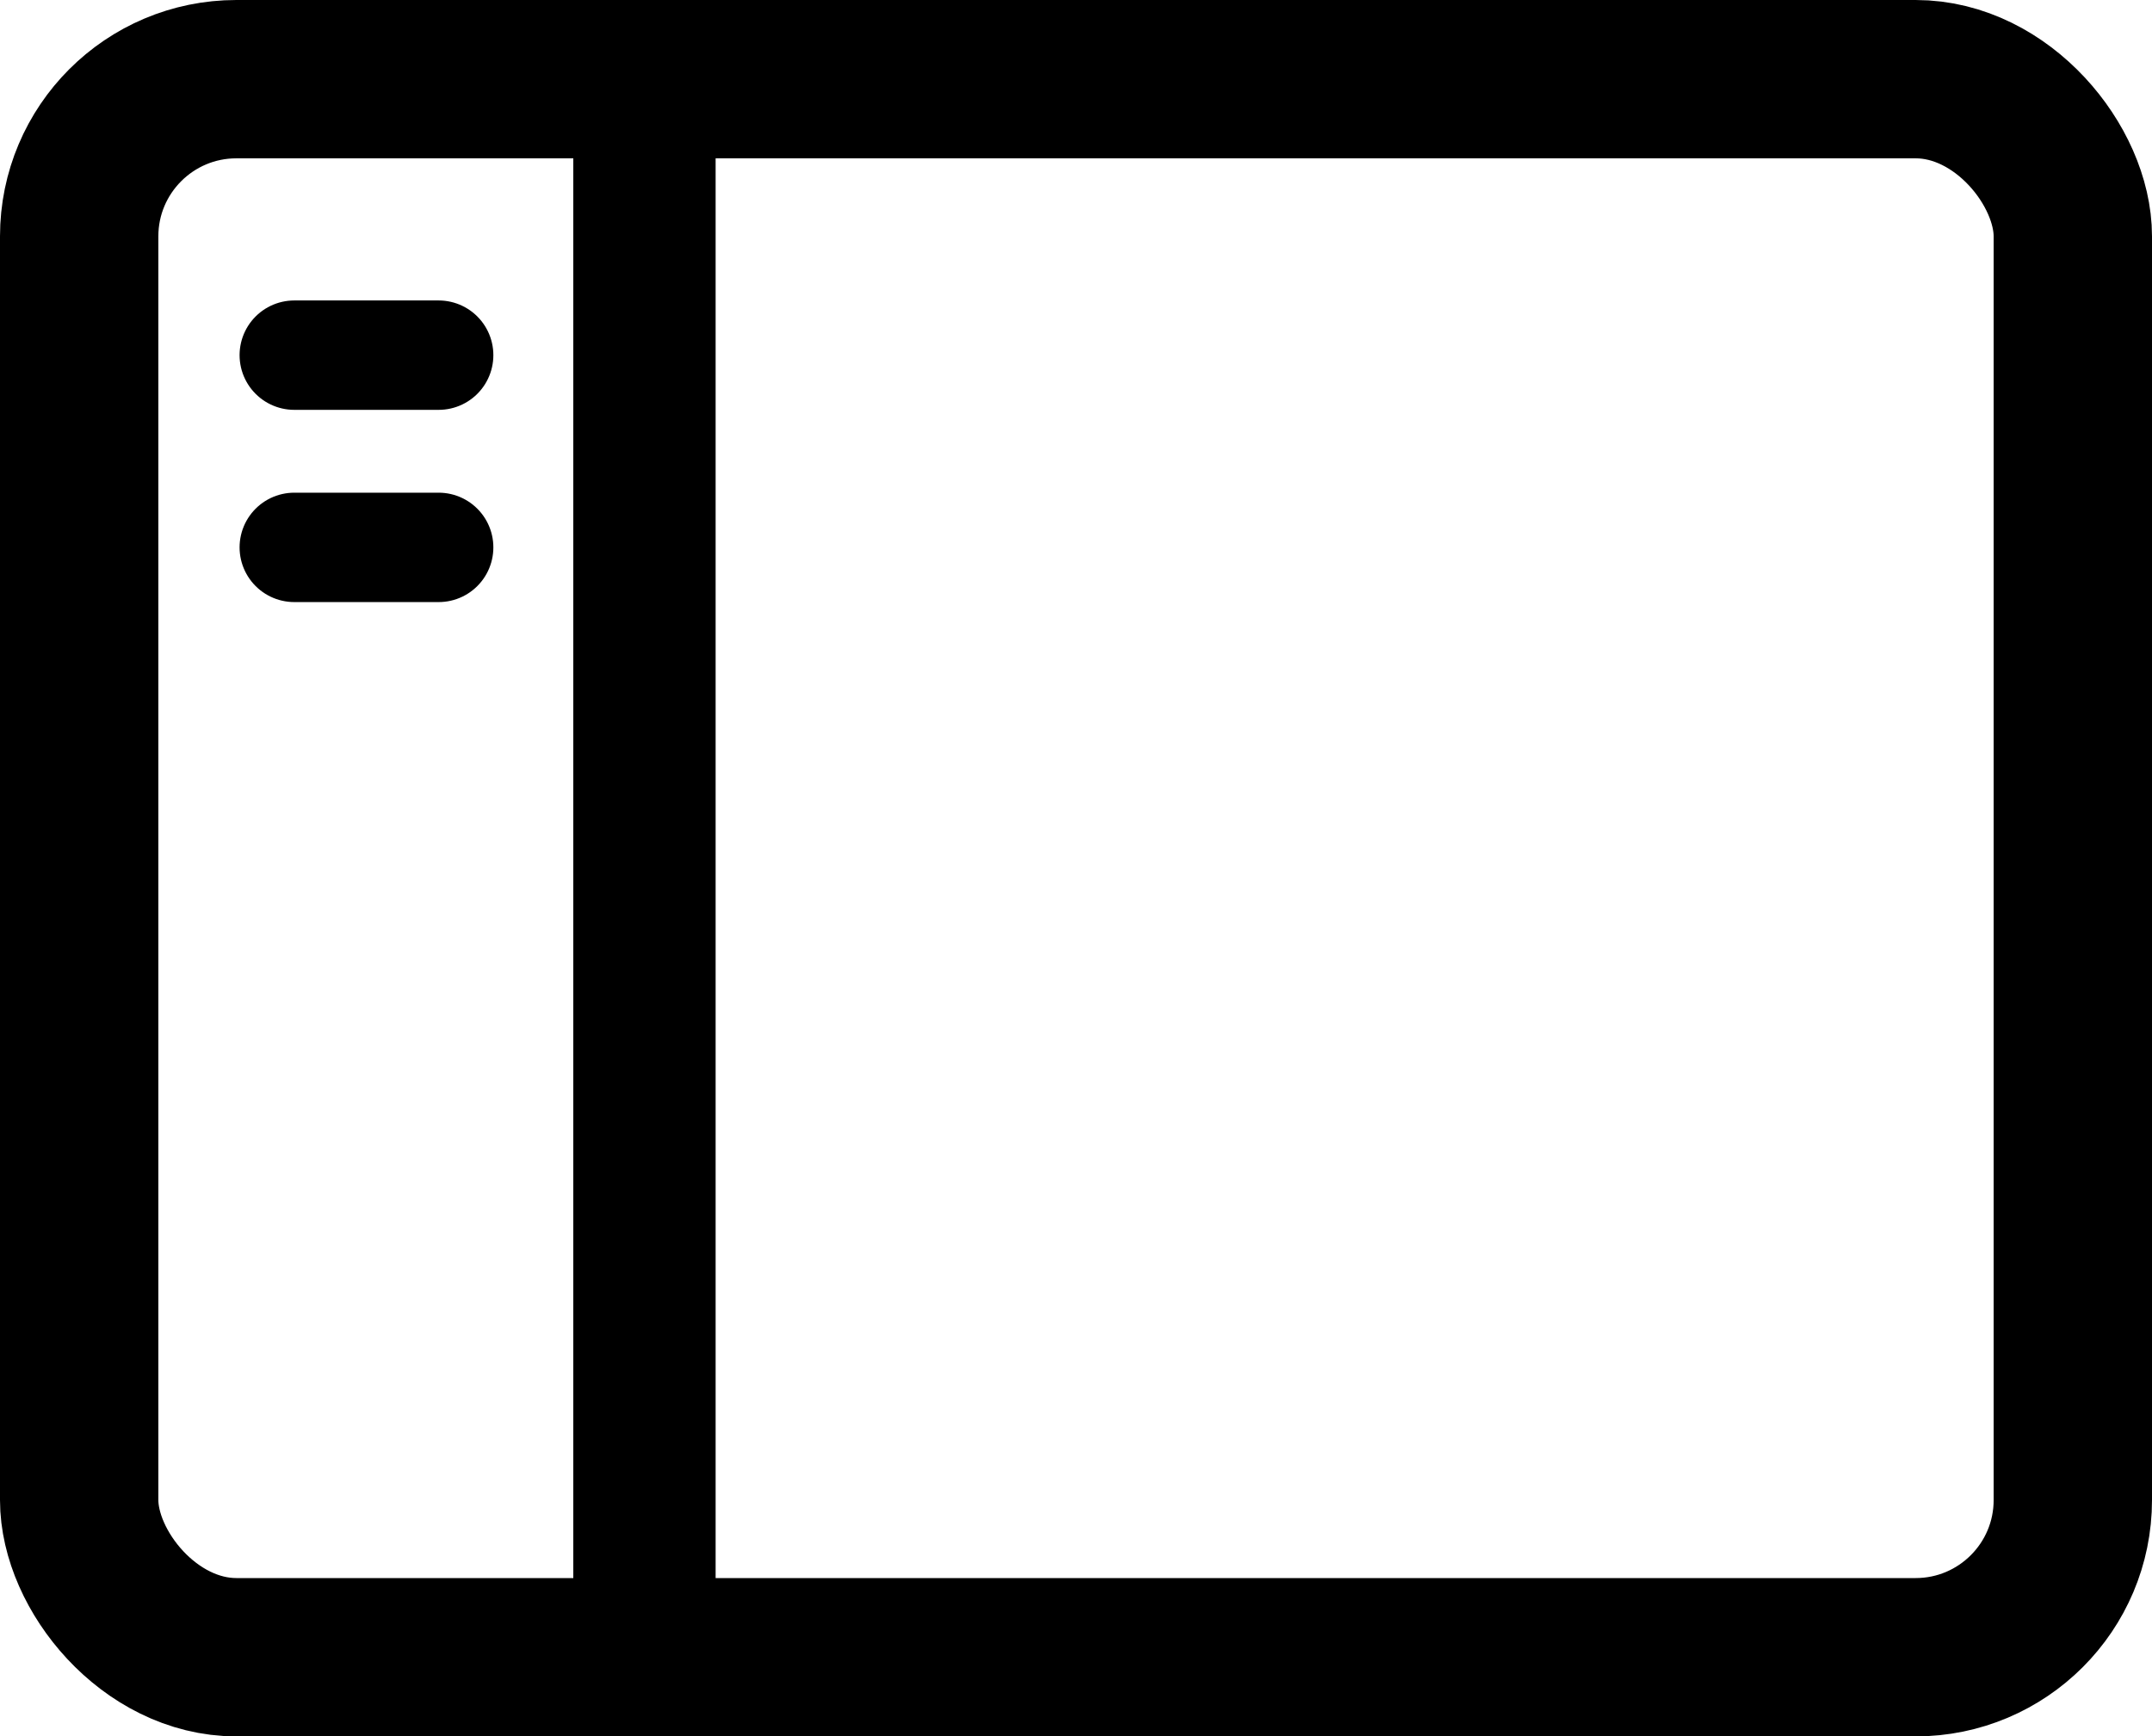 <?xml version="1.0" encoding="UTF-8" standalone="no"?>
<!-- Created with Inkscape (http://www.inkscape.org/) -->

<svg
   width="151.204mm"
   height="122.019mm"
   viewBox="0 0 151.204 122.019"
   version="1.1"
   id="svg1"
   xmlns:inkscape="http://www.inkscape.org/namespaces/inkscape"
   xmlns:sodipodi="http://sodipodi.sourceforge.net/DTD/sodipodi-0.dtd"
   xmlns="http://www.w3.org/2000/svg"
   xmlns:svg="http://www.w3.org/2000/svg">
  <sodipodi:namedview
     id="namedview1"
     pagecolor="#ffffff"
     bordercolor="#111111"
     borderopacity="1"
     inkscape:showpageshadow="0"
     inkscape:pageopacity="0"
     inkscape:pagecheckerboard="1"
     inkscape:deskcolor="#d1d1d1"
     inkscape:document-units="mm" />
  <defs
     id="defs1" />
  <g
     inkscape:label="Layer 1"
     inkscape:groupmode="layer"
     id="layer1"
     transform="translate(-29.398,-87.491)">
    <rect
       style="fill:none;stroke:#000000;stroke-width:11.126;stroke-linecap:round;stroke-linejoin:round;paint-order:stroke fill markers"
       id="rect1"
       width="140.078"
       height="110.893"
       x="34.961"
       y="93.054"
       ry="11.047" />
    <path
       style="fill:none;stroke:#000000;stroke-width:10;stroke-linecap:round;stroke-linejoin:round;paint-order:stroke fill markers"
       d="m 74.679,203.946 c 0,-110.893 0,-110.893 0,-110.893"
       id="path1" />
    <path
       style="fill:none;stroke:#000000;stroke-width:7.687;stroke-linecap:round;stroke-linejoin:round;paint-order:stroke fill markers"
       d="m 50.075,112.448 c 10.144,0 10.144,0 10.144,0"
       id="path2" />
    <path
       style="fill:none;stroke:#000000;stroke-width:7.687;stroke-linecap:round;stroke-linejoin:round;paint-order:stroke fill markers"
       d="m 50.075,125.956 c 10.144,0 10.144,0 10.144,0"
       id="path2-9" />
  </g>
</svg>

